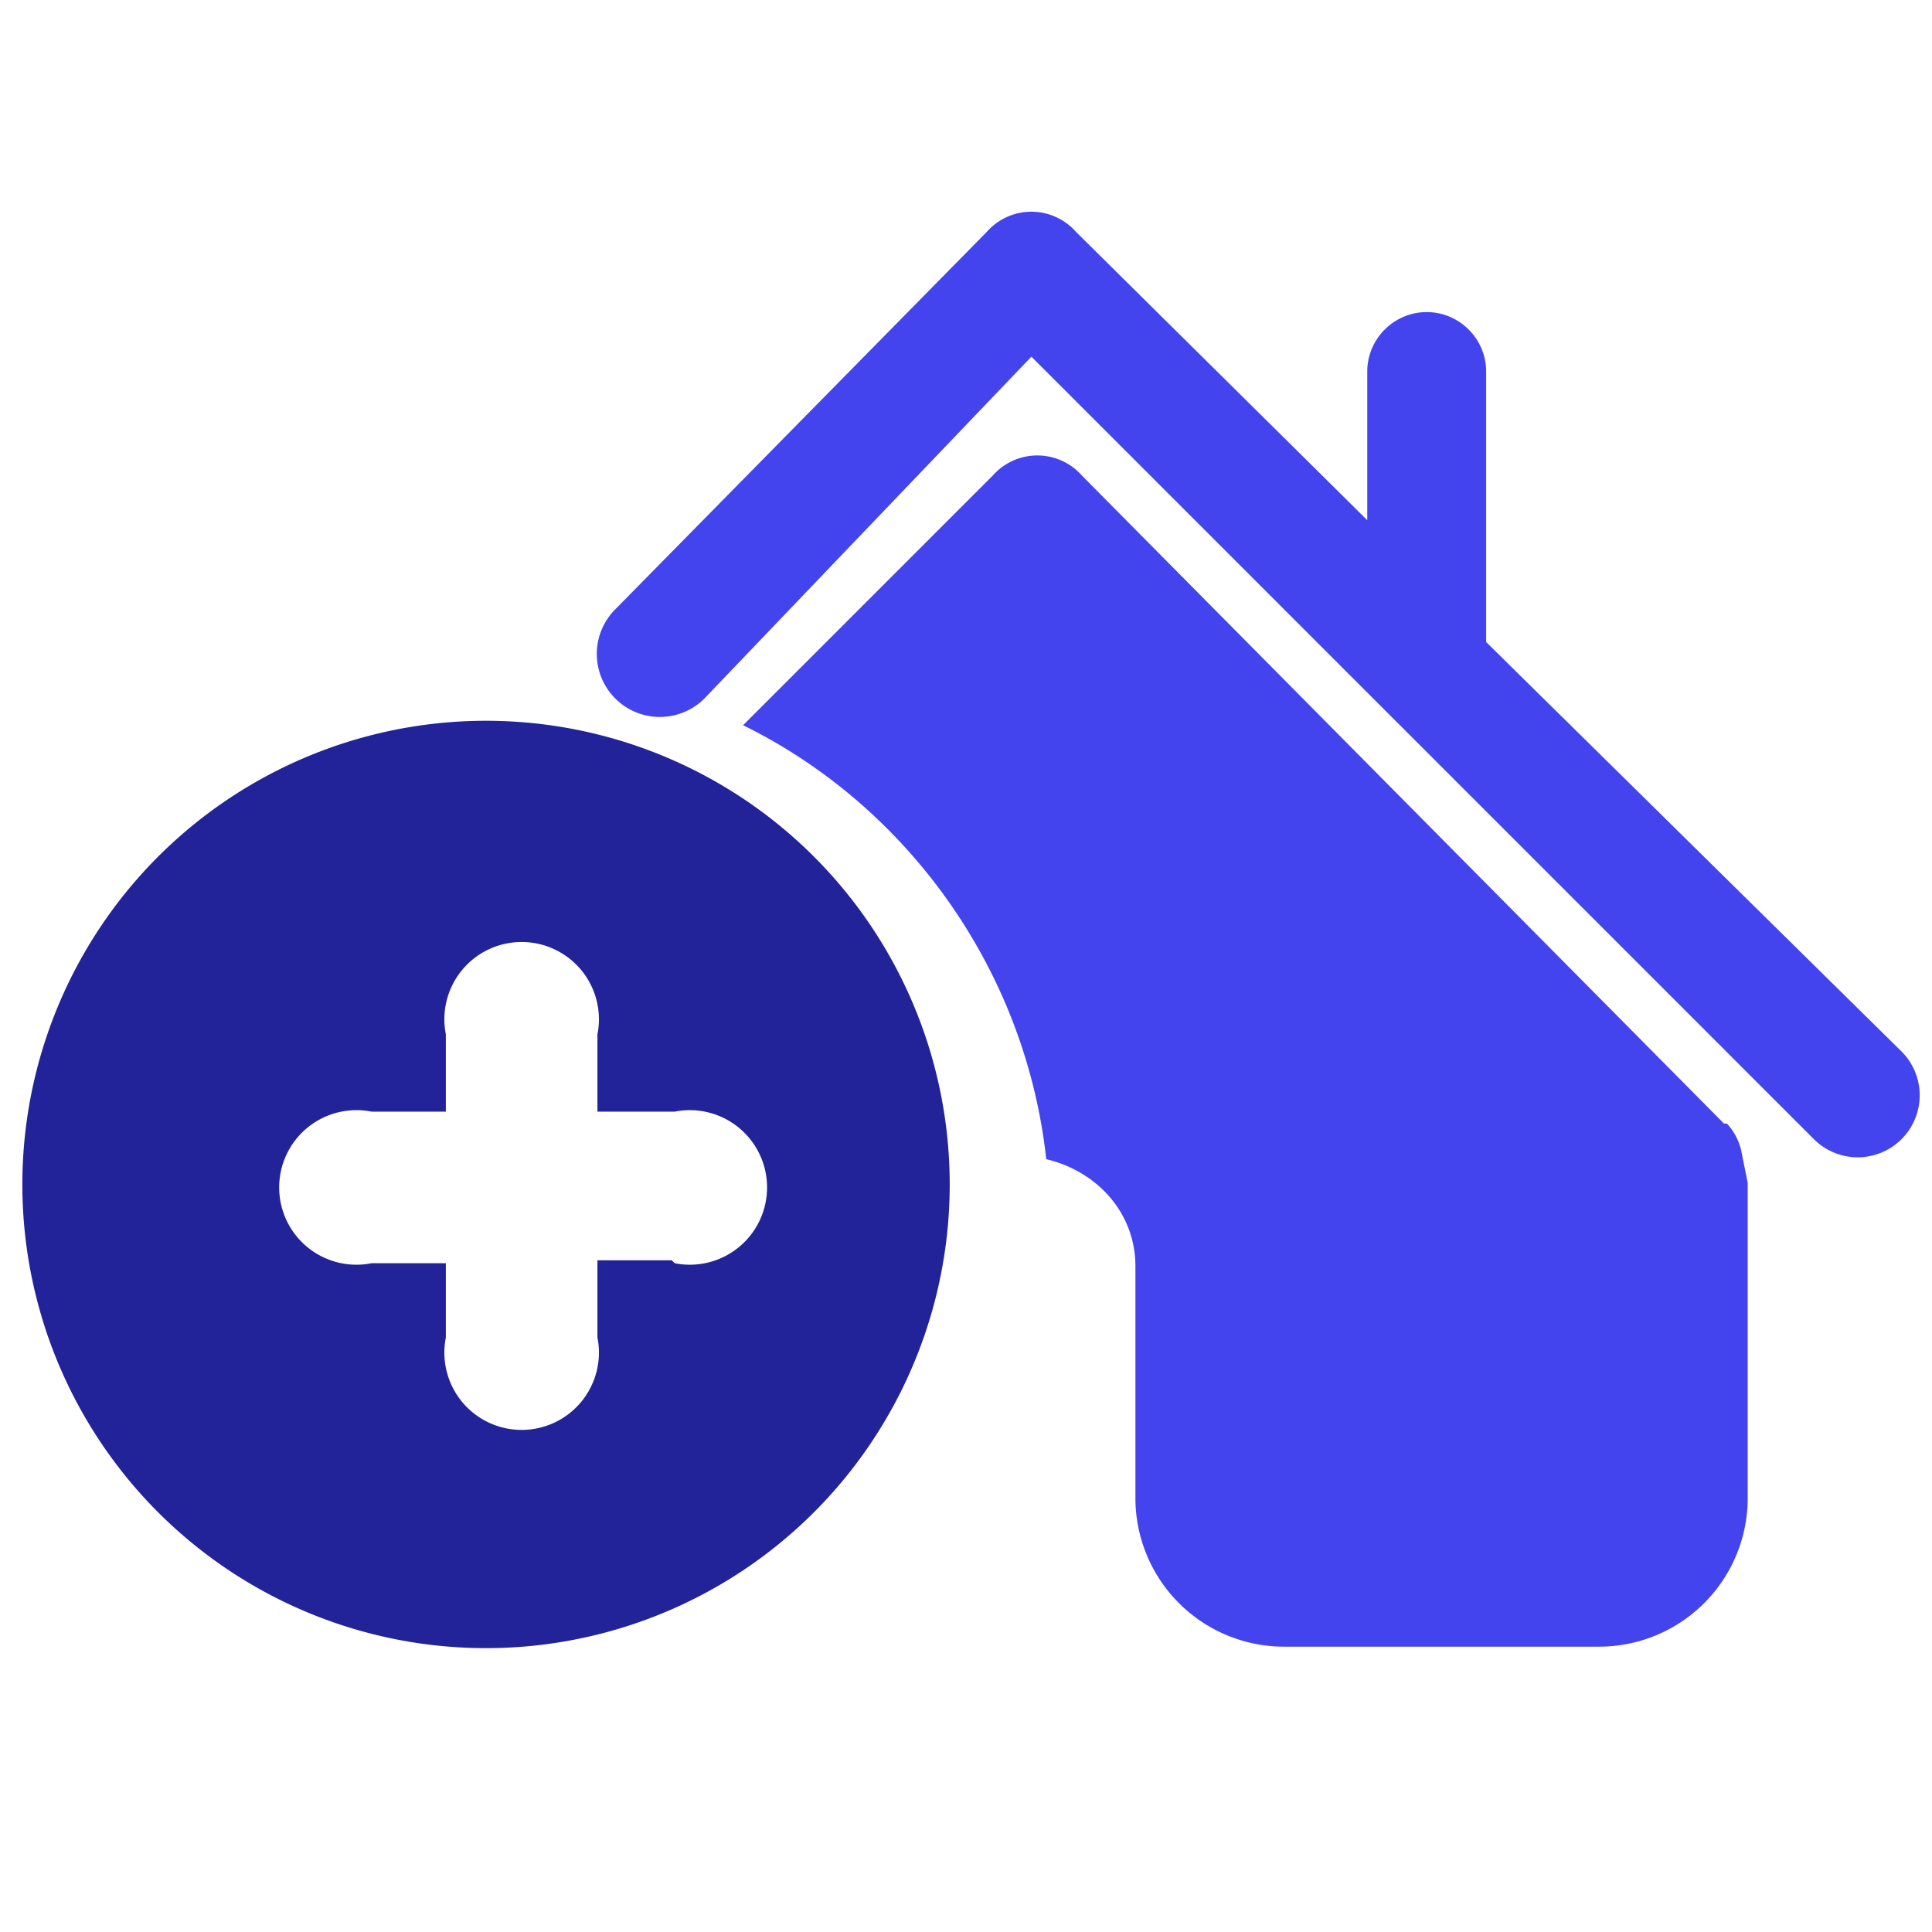 <svg xmlns="http://www.w3.org/2000/svg" viewBox="-2 0 65 65">
  <path fill="#44e" d="M62 35.4L48 21.6v-9.1c0-1.1-.9-2-2-2s-2 .9-2 2v5l-9.8-9.7a2 2 0 0 0-3 0L18.7 20.5a2 2 0 1 0 3 3L32.7 12 59 38.3a2 2 0 1 0 3-2.9z"/>
  <path fill="#44e" d="M56 37.8L34.4 16a2 2 0 0 0-3 0L23 24.4c5.5 2.7 9.5 8.2 10.2 14.6 1.7.4 3 1.8 3 3.6v7.8a5 5 0 0 0 5 5h10.6a5 5 0 0 0 5-5V39.8l-.2-1a2 2 0 0 0-.5-1z"/>
  <path fill="#229" d="M15.6 24.3a15.6 15.6 0 1 0 0 31.1 15.6 15.6 0 0 0 0-31.1zm5 18.1h-2.5V45a2.6 2.6 0 1 1-5.1 0v-2.5h-2.5a2.6 2.6 0 1 1 0-5.1H13v-2.6a2.6 2.6 0 1 1 5.1 0v2.6h2.6a2.6 2.6 0 1 1 0 5.1z"/>
</svg>
